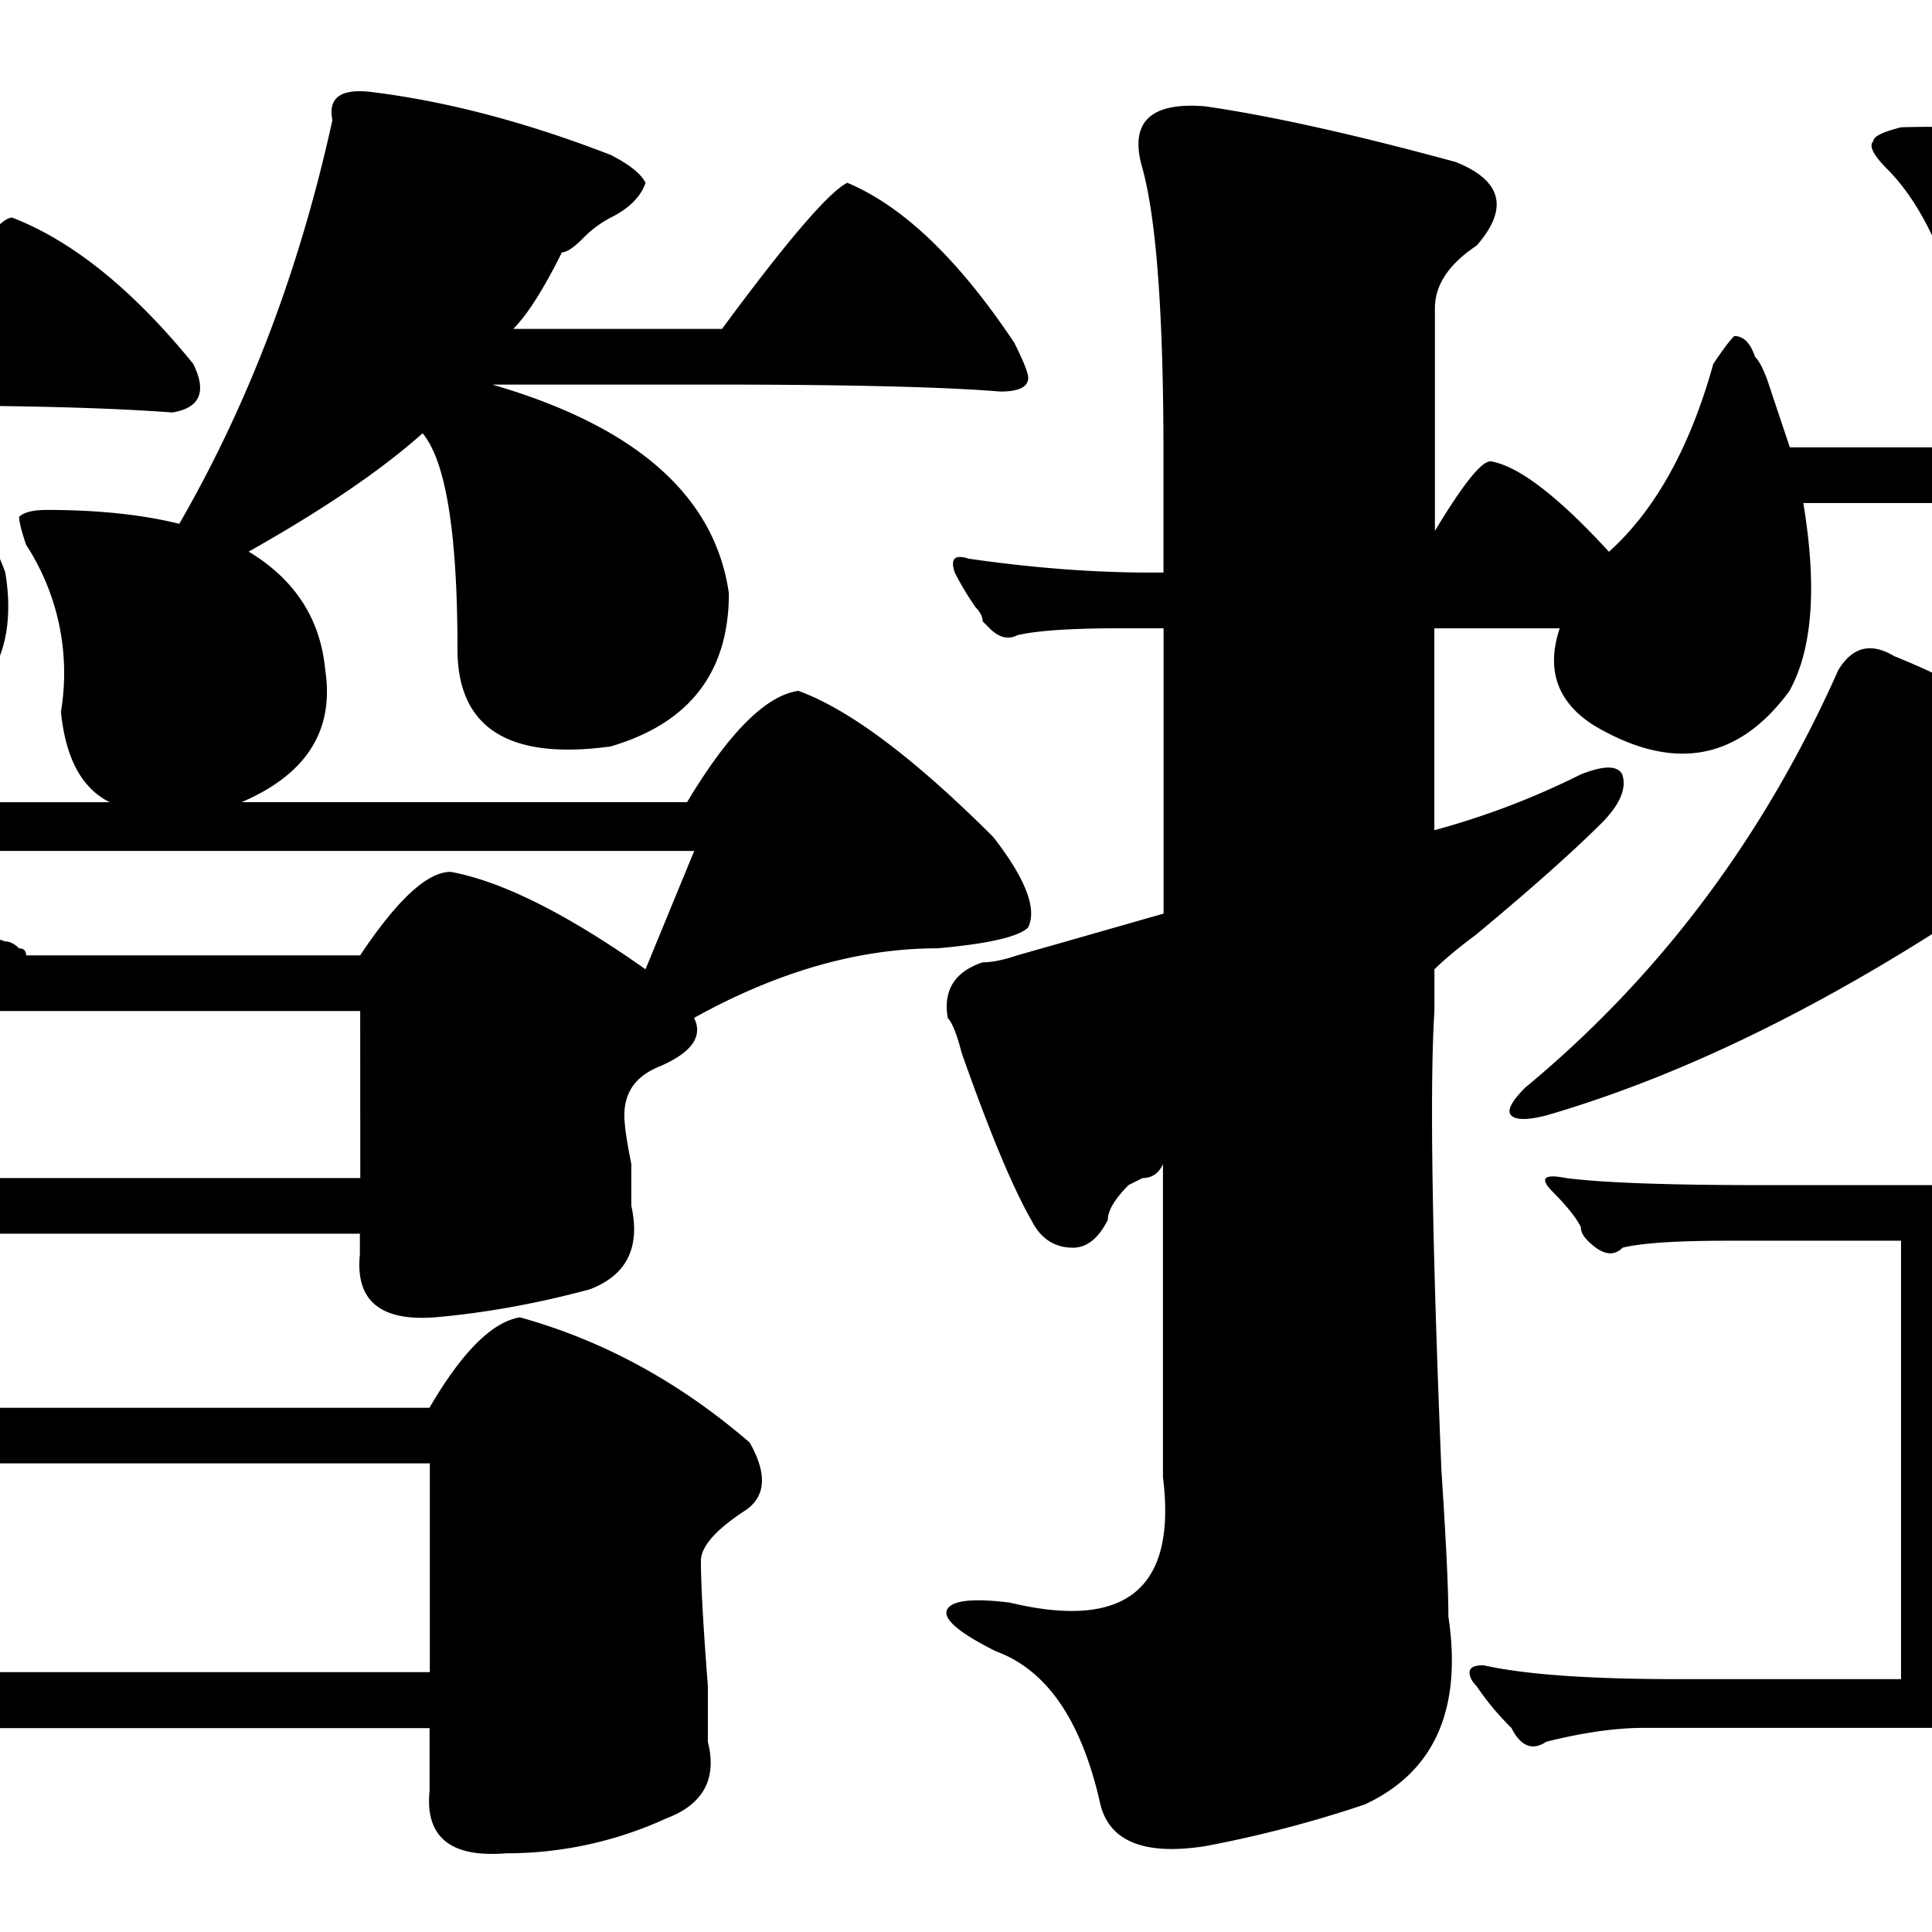 <?xml version="1.0" standalone="no"?><!DOCTYPE svg PUBLIC "-//W3C//DTD SVG 1.1//EN" "http://www.w3.org/Graphics/SVG/1.1/DTD/svg11.dtd"><svg t="1600246449294" class="icon" viewBox="0 0 1024 1024" version="1.1" xmlns="http://www.w3.org/2000/svg" p-id="1084" xmlns:xlink="http://www.w3.org/1999/xlink" width="16" height="16"><defs><style type="text/css"></style></defs><path d="M-1792.908 473.17c-7.382-39.308-16.057-70.102-25.81-92.221v33.165c2.425 19.721 3.691 35.671 3.691 47.956 4.903 29.528-7.382 46.744-36.883 51.647-17.243 7.355-38.176 11.046-62.72 11.046a279.923 279.923 0 0 1 47.956 11.073c9.807 2.479 14.764 8.648 14.764 18.455 0 9.861-4.957 16.03-14.764 18.455-7.382 2.479-14.737 7.355-22.119 14.764l-3.691 3.691c-2.479 2.479-3.691 6.17-3.691 11.073h62.72c27.022-29.528 44.265-43.026 51.647-40.601 12.285 0 31.953 8.648 59.002 25.837v-3.691c73.766-181.964 115.553-354.147 125.413-516.417 0-14.764 7.355-19.64 22.146-14.764a236.817 236.817 0 0 0 29.501 7.355c61.427 12.339 105.692 23.412 132.795 33.192 9.807 4.957 15.976 12.339 18.482 22.119-2.506 9.861-8.648 16.03-18.482 18.455-19.667 2.479-30.767 9.861-33.165 22.119a2011.675 2011.675 0 0 1-59.029 154.941h88.53c29.501-51.647 51.647-79.882 66.384-84.839a276.636 276.636 0 0 1 110.649 88.53c7.355 14.764 4.93 23.385-7.355 25.81h-125.413c34.404 4.984 59.002 9.861 73.793 14.764 12.258 2.479 19.64 9.861 22.092 22.119 0 9.861-6.17 17.243-18.428 22.146-14.791 4.957-24.625 17.243-29.555 36.883-32.007 118.031-71.341 210.252-118.031 276.663 56.55 61.454 119.244 108.251 188.133 140.123 17.162 9.834 24.544 17.216 22.092 22.146 2.452 4.903-4.984 8.567-22.092 11.046-44.292 12.312-79.963 33.192-107.012 62.72-2.479 2.425-4.957 4.903-7.355 7.355-9.861 19.64-23.412 20.826-40.601 3.691-51.647-44.265-92.221-91.036-121.722-140.177-68.89 56.577-162.296 108.197-280.354 154.968-12.339 4.903-20.88 4.903-25.81 0-2.479-7.409 1.212-14.791 11.073-22.146a389.629 389.629 0 0 0 59.002-47.929c-9.861 0-24.625-7.355-44.292-22.146-4.957-7.355-11.073-12.312-18.455-14.737-59.002 56.577-157.393 93.407-295.091 110.649-9.861 0-14.737-2.479-14.737-7.355-2.479-5.011 0-9.888 7.328-14.791 100.815-49.195 172.13-95.885 213.943-140.177a658.453 658.453 0 0 0-51.647-29.474v3.691c-2.479 2.479-3.691 4.957-3.691 7.355-4.984 9.834-13.552 17.216-25.81 22.092h-7.382c-22.119 0-45.504-2.425-70.102-7.355-9.861-2.425-17.27-8.567-22.119-18.482 0-4.903 2.425-13.471 7.382-25.783 27.022-61.454 45.477-106.985 55.338-136.486h-29.501c-27.13 0-45.531 1.266-55.365 3.691-7.355 5.011-13.552 3.745-18.455-3.691l-3.691-7.328c-4.984-7.382-7.382-13.498-7.382-18.455-2.479-4.903-2.479-7.382 0-7.382 0-2.425 2.425-3.691 7.382-3.691 27.022 4.984 59.002 7.382 95.912 7.382h18.455c7.355-24.571 12.285-47.956 14.764-70.102 0-17.189 11.046-23.331 33.165-18.455h11.073c4.903 2.479 8.594 3.691 11.073 3.691-2.479-4.903-3.691-11.073-3.691-18.455v-14.764c2.425-19.64 3.691-35.617 3.691-47.929-39.362 49.195-94.727 89.796-165.987 121.722-9.861 4.984-17.243 6.17-22.119 3.691-2.479-4.903 0-11.046 7.382-18.455 63.905-71.287 108.171-145.054 132.795-221.325H-2088.107c-14.737 2.506-24.625 3.718-29.501 3.718-4.984 4.957-11.073 3.691-18.482-3.718a94.888 94.888 0 0 0-11.073-22.119c-2.479-4.903-3.691-8.567-3.691-11.046h7.355c22.146 2.479 55.365 3.691 99.603 3.691h88.53v-66.411c0-56.55-2.479-105.692-7.355-147.559-7.382-24.544 2.425-34.404 29.501-29.501 58.975 4.957 99.603 12.312 121.722 22.119 22.146 9.834 25.81 23.385 11.073 40.574-12.339 7.355-18.455 19.694-18.455 36.883v88.53c17.189-34.404 33.165-73.766 47.929-118.058 2.452-17.162 13.471-19.64 33.192-7.355 29.501 9.861 57.763 22.119 84.839 36.883 9.78 4.957 13.498 12.339 11.046 22.119-4.957 9.861-13.552 14.764-25.81 14.764-9.834-2.425-25.81 4.957-47.929 22.119-41.867 36.883-76.272 60.295-103.294 70.102v14.764h36.856c27.049-41.786 45.477-62.72 55.365-62.72 34.377 14.764 62.72 35.671 84.812 62.72 9.78 19.694 7.355 29.501-7.355 29.501h-169.678v29.528c49.141 2.479 88.503 19.694 118.031 51.647 27.022 41.84 20.826 76.245-18.482 103.267-39.146 19.802-63.771 8.729-73.551-33.111z m-284.018-239.78a495.752 495.752 0 0 0-29.528-84.839c-4.957-7.355-7.355-12.285-7.355-14.764 2.425-4.903 7.355-6.116 14.764-3.691 63.932 2.479 106.985 24.598 129.104 66.411 12.285 44.265-1.266 73.766-40.574 88.503-41.867 9.888-64.013-7.355-66.411-51.62z m247.108 398.385h-77.457c-4.984 14.791-13.552 35.671-25.81 62.72a1370.142 1370.142 0 0 1-25.81 66.411 998.321 998.321 0 0 1 81.148-3.691 1031.755 1031.755 0 0 0 47.929-125.44z m121.722-40.574v3.691c7.382 2.479 16.003 8.648 25.81 18.455 7.382 4.984 12.285 8.648 14.764 11.073 17.189 17.243 14.764 30.821-7.355 40.601-17.243 2.479-29.501 14.737-36.883 36.829-4.957 7.355-9.861 17.27-14.764 29.582-12.339 19.667-20.907 34.404-25.81 44.265 39.308 14.737 58.975 38.149 58.975 70.102 44.292-44.319 81.175-88.503 110.649-132.822-22.119-58.975-38.149-126.599-47.956-202.843a478.483 478.483 0 0 1-77.43 81.067z m188.133-250.853a180.347 180.347 0 0 1-11.073 18.455c-24.625 46.744-45.531 81.175-62.72 103.294a1391.318 1391.318 0 0 0 70.102 136.459c29.528-73.766 50.354-159.818 62.693-258.208h-59.002z" p-id="1085"></path><path d="M-548.287 487.907h-18.509v147.559h7.355l3.718-3.691c19.64-31.926 34.377-47.929 44.319-47.929 61.373 19.694 104.48 45.504 129.05 77.457 4.93 12.366-1.266 22.146-18.428 29.528a35.59 35.59 0 0 0-11.1 25.837c0 71.341 2.425 136.432 7.382 195.488 2.425 29.528-9.861 46.663-36.883 51.674a209.633 209.633 0 0 1-66.384 11.046c-27.103 4.903-39.362-7.355-36.883-36.883v-55.365h-166.014v29.528c0 27.049-11.046 45.477-33.165 55.365-22.092 7.355-43.08 11.046-62.666 11.046-34.458 4.903-46.771-17.27-36.883-66.411 2.425-27.049 3.691-89.716 3.691-188.106v-18.428c-32.007 105.773-98.364 190.477-199.233 254.463-9.834 7.355-17.243 9.78-22.092 7.355-2.479-2.479-1.266-9.834 3.691-22.092l14.737-29.528c-2.479 4.903-6.17 7.355-11.019 7.355-14.791 9.78-40.601 17.216-77.457 22.092-29.555 7.409-47.956 0-55.392-22.092-7.328-41.84-27.076-66.411-58.948-73.766-19.721-4.903-28.316-11.046-25.837-18.482-2.506-12.258 8.54-15.949 33.165-11.046 63.932 17.27 92.221-4.903 84.812-66.411v-147.532c-2.479 0-6.17 2.479-11.046 7.355-4.957 2.479-8.621 4.984-11.046 7.382-14.791 4.957-22.146 11.046-22.146 18.455-4.957 9.834-11.019 14.737-18.455 14.737-9.861 0-17.243-4.903-22.119-14.737-17.243-36.883-29.528-71.287-36.883-103.294-4.957-19.64 1.239-30.74 18.482-33.192a3576.766 3576.766 0 0 1 103.267-22.119v-173.369h-58.975c-14.791 2.479-25.837 3.691-33.165 3.691-5.011 2.479-9.861-1.212-14.791-11.073a830.609 830.609 0 0 1-11.046-11.046l-3.718-7.382c-2.479-4.903-3.691-8.567-3.691-11.046h11.046c29.528 4.957 61.454 7.355 95.939 7.355h18.455V233.39c0-73.766-3.691-124.147-11.046-151.25-9.834-24.544 0-35.59 29.528-33.165 31.953 0 73.766 8.621 125.386 25.81 24.571 12.339 28.262 27.103 11.073 44.265-14.764 9.861-22.119 20.934-22.119 33.192v106.985c22.119-31.953 35.617-47.956 40.574-47.956 7.355 0 28.289 12.339 62.72 36.883v-18.455c0-63.905-3.718-108.171-11.1-132.795-4.957-24.544 4.957-34.404 29.555-29.501 46.636 7.355 86.025 22.119 118.031 44.265h7.355l3.745 3.691h210.225c17.216-27.022 31.953-42.999 44.292-47.929 34.404 4.957 73.766 25.81 118.085 62.693 22.065 17.243 22.065 33.192 0 47.956-12.366 4.957-19.721 12.312-22.146 22.119 0 34.458 2.425 68.89 7.328 103.267 4.957 27.103-4.957 45.531-29.501 55.338-22.119 7.382-45.504 12.339-70.075 14.764-32.007 0-46.771-9.78-44.319-29.501v-3.718h-232.398c0 44.292-2.479 84.839-7.328 121.749h99.576c0-31.953-2.506-61.427-7.355-88.53-5.011-22.119 6.116-31.926 33.138-29.501 49.195 4.957 87.291 12.312 114.367 22.119 17.216 7.355 17.216 19.694 0 36.883-7.355 7.355-11.073 19.694-11.073 36.883v22.119h44.292c34.377-51.647 55.365-76.191 62.72-73.766 41.786 14.764 78.669 39.362 110.622 73.766 4.93 9.861 6.143 17.243 3.718 22.119-2.506 4.984-8.621 7.382-18.455 7.382h-84.839c-44.4-2.371-77.646-3.664-99.711-3.664z m-372.575-66.384c2.425-36.883 3.718-74.978 3.718-114.34h-103.294v140.15c17.162-4.903 41.786-11.046 73.766-18.455 12.258-2.398 20.799-4.876 25.81-7.355z m-92.221 427.886c51.647-108.197 82.36-239.753 92.221-394.667-9.861 7.355-25.81 18.455-47.956 33.165-22.092 17.243-39.362 29.528-51.62 36.883 0 66.411 2.425 168.493 7.355 306.137v18.482z m306.11-217.634c2.425 0 3.745 1.266 3.745 3.691h7.355v-147.559h-99.603a1056.919 1056.919 0 0 1-18.455 106.985 424.869 424.869 0 0 1 106.958 36.883z m151.277-486.915h-217.634c-7.355 4.957-11.073 14.764-11.073 29.501 0 46.744-1.266 92.221-3.691 136.486h232.398v-165.987z m11.1 516.417h-158.632c-5.011 4.957-7.382 14.737-7.382 29.474v162.323h166.014v-191.797z" p-id="1086"></path><path d="M-130.019 185.434h84.839c27.022-46.663 44.265-70.102 51.62-70.102 31.953 12.339 63.932 38.149 95.939 77.457 7.355 14.764 3.718 23.412-11.073 25.837-31.98-2.425-77.457-3.691-136.432-3.691h-62.72c59.029 17.243 95.939 46.717 110.649 88.503 7.355 44.292-11.046 73.766-55.338 88.53-51.674 12.339-79.963-3.691-84.812-47.929 0-59.029-6.17-95.939-18.482-110.649-61.508 83.627-129.104 148.798-202.843 195.488-9.861 4.984-16.057 6.17-18.482 3.691-2.479-2.425-1.266-8.567 3.691-18.455 66.438-118.031 109.437-232.371 129.104-343.02 0-14.764 6.143-20.853 18.482-18.455 36.883 7.355 84.785 18.455 143.868 33.192 12.258 4.957 18.455 9.834 18.455 14.737 0 7.382-4.984 13.552-14.764 18.455-14.764 4.984-22.092 11.073-22.092 18.455-2.533 2.506-6.17 8.648-11.073 18.455-9.888 17.216-16.111 27.076-18.536 29.501z m-22.092 549.636v-125.413c0-61.427-1.293-102.001-3.718-121.749-4.957-22.119 4.93-30.713 29.555-25.81 49.115 12.339 92.194 24.598 129.077 36.883 2.425 0 4.903 1.266 7.355 3.691 2.425 0 3.691 1.266 3.691 3.691h177.033c19.667-29.501 35.617-44.265 47.956-44.265 27.022 4.957 61.427 22.119 103.294 51.647l25.81-62.72h-564.319c9.78 44.292 4.93 83.627-14.764 118.058-39.389 44.265-79.963 50.435-121.749 18.455-24.598-31.953-25.81-63.932-3.718-95.912 39.308-22.146 65.145-61.454 77.457-118.058 2.425-9.78 6.143-15.976 11.073-18.455 7.355-2.425 13.498 1.266 18.482 11.073 0 2.479 1.212 4.957 3.691 7.355 12.258 24.625 19.64 41.867 22.119 51.647h261.926c-14.791-7.355-23.412-23.331-25.837-47.956a124.578 124.578 0 0 0-18.482-88.503c-2.479-7.382-3.691-12.285-3.691-14.764 2.425-2.425 7.355-3.691 14.764-3.691 27.022 0 50.354 2.479 70.129 7.355 36.883-63.905 63.905-135.22 81.148-213.943-2.479-12.258 4.903-17.162 22.119-14.737 39.308 4.957 81.175 16.03 125.386 33.165 9.78 4.984 15.976 9.861 18.482 14.764-2.506 7.382-8.648 13.552-18.482 18.455a58.194 58.194 0 0 0-14.764 11.073c-4.984 4.957-8.621 7.355-11.073 7.355-9.807 19.694-18.428 33.192-25.81 40.574h110.649c34.404-46.663 56.55-72.473 66.384-77.457 29.528 12.339 59.029 40.574 88.557 84.839 4.903 9.834 7.355 16.03 7.355 18.455 0 4.957-4.984 7.355-14.791 7.355-29.501-2.425-79.963-3.691-151.196-3.691h-118.058c76.164 22.119 118.058 59.002 125.386 110.649 0 41.84-20.88 68.89-62.693 81.148-54.126 7.382-81.148-9.78-81.148-51.62 0-61.454-6.17-99.603-18.482-114.367-22.119 19.721-52.886 40.601-92.194 62.72 24.49 14.764 38.068 35.671 40.574 62.693 4.903 32.007-9.861 55.338-44.319 70.102h236.116c22.092-36.883 41.786-56.55 58.975-59.002 27.022 9.834 61.427 35.671 103.294 77.457 17.189 22.119 23.331 38.149 18.482 47.956-4.984 4.957-20.934 8.621-47.956 11.046-41.84 0-84.839 12.339-129.104 36.883 4.903 9.861-1.266 18.455-18.482 25.837-12.339 4.957-18.455 13.525-18.455 25.81 0 4.957 1.212 13.552 3.691 25.81v22.119c4.93 22.146-2.479 36.883-22.092 44.319-27.103 7.301-54.153 12.312-81.175 14.737-29.528 2.479-43.08-8.567-40.601-33.192v-11.046h-199.179v92.248h236.062c17.216-29.528 33.192-45.504 47.956-47.929 44.292 12.312 84.812 34.458 121.749 66.357 9.78 17.27 8.567 29.528-3.691 36.883-14.764 9.888-22.146 18.482-22.146 25.837 0 12.366 1.212 34.404 3.691 66.411v29.528c4.957 19.64-2.479 33.192-22.065 40.574a202.924 202.924 0 0 1-84.839 18.482c-29.528 2.425-43.08-8.621-40.601-33.192v-33.138h-236.062v11.046c2.425 14.737-7.355 27.049-29.555 36.883-17.243 4.903-45.477 9.78-84.785 14.737-32.007 4.903-44.319-8.621-36.883-40.574 0-5.011 1.212-20.88 3.691-47.929 2.506-68.917 3.799-120.591 3.799-155.049z m343.02-199.206h-191.797c-4.957 4.957-7.328 13.552-7.328 25.81v62.72h199.179l-0.054-88.53z m36.91 239.753h-236.062v110.649h236.062v-110.649z" p-id="1087"></path><path d="M605.567 624.393l-7.355 3.691c-7.355 7.355-11.046 13.579-11.046 18.482-4.984 9.834-11.1 14.737-18.482 14.737-9.834 0-17.243-4.903-22.119-14.737-9.861-17.216-22.119-46.663-36.883-88.557-2.479-9.78-4.984-15.976-7.355-18.455-2.506-14.764 3.718-24.544 18.482-29.501 4.903 0 11.046-1.212 18.428-3.718 17.243-4.903 43.053-12.258 77.484-22.119v-151.223h-22.092c-27.103 0-45.531 1.266-55.392 3.691-4.957 2.479-9.807 1.266-14.737-3.691l-3.691-3.691c0-2.425-1.266-4.903-3.691-7.382a152.759 152.759 0 0 1-11.073-18.455c-2.506-7.355 0-9.78 7.355-7.355 34.377 4.957 66.411 7.355 95.912 7.355h7.355v-62.693c0-73.766-3.718-124.147-11.046-151.223-7.355-24.544 3.691-35.617 33.165-33.192 34.404 4.957 78.669 14.764 132.822 29.528 24.517 9.834 28.235 24.598 11.046 44.265-14.764 9.861-22.119 20.907-22.119 33.192v118.031c14.791-24.544 24.544-36.883 29.528-36.883 14.764 2.479 35.617 18.455 62.72 47.956 24.544-22.119 42.999-55.338 55.311-99.603 4.93-7.355 8.594-12.258 11.1-14.737 4.903 0 8.54 3.691 11.046 11.046 2.425 2.479 4.903 7.382 7.328 14.764 2.425 7.355 6.143 18.455 11.073 33.192h151.223c-29.501 0-47.956-15.976-55.338-47.956-9.834-46.663-24.625-79.882-44.292-99.576-7.328-7.382-9.861-12.285-7.328-14.764 0-2.425 4.903-4.903 14.737-7.355 85.998-2.425 141.39 14.737 165.987 51.62 24.517 54.126 11.046 92.221-40.601 114.367h-11.046a32.707 32.707 0 0 1-14.764 3.691h151.223c19.64-36.883 36.883-57.763 51.62-62.72 36.883 12.339 76.191 40.601 118.058 84.839 9.807 12.339 11.073 22.119 3.718 29.528-2.506 4.957-12.339 7.355-29.528 7.355-39.362 0-91.036 28.316-154.941 84.839 29.501 7.355 57.79 18.455 84.839 33.165 54.045 39.389 60.188 82.441 18.428 129.104-14.737 14.764-30.767 22.146-47.929 22.146 29.555 17.243 56.577 38.149 81.175 62.693 9.807 17.27 4.903 27.103-14.737 29.528h-202.897c7.355 7.355 6.143 14.737-3.691 22.146-9.834 4.957-14.764 13.525-14.764 25.783v184.442h95.939c31.926-46.663 55.338-72.5 70.075-77.457 46.69 14.791 86.078 41.786 118.085 81.148 9.78 14.791 6.143 23.358-11.073 25.837-34.458-2.479-104.56-3.691-210.279-3.691h-339.383c-14.737 0-31.98 2.425-51.62 7.355-7.328 4.903-13.552 2.425-18.455-7.355a144.811 144.811 0 0 1-18.482-22.146c-2.479-2.479-3.691-4.957-3.691-7.301 0-2.533 2.425-3.745 7.355-3.745 22.119 4.957 56.55 7.355 103.294 7.355h118.031v-232.371h-92.221c-27.103 0-45.531 1.266-55.365 3.691-4.957 5.011-11.046 3.691-18.455-3.691-2.479-2.425-3.691-4.903-3.691-7.355-2.533-4.903-7.382-11.046-14.791-18.482-7.328-7.328-4.957-9.78 7.355-7.328 19.64 2.479 54.099 3.691 103.294 3.691h261.899c2.425-2.425 4.93-6.116 7.355-11.073 31.953-46.663 52.886-70.075 62.72-70.075h3.691a543.223 543.223 0 0 1-29.528-33.192c-36.883-59.002-83.627-106.985-140.15-143.868-5.011-4.903-6.17-9.78-3.691-14.764 0-2.425 4.903-2.425 14.764 0 44.265 4.984 82.36 11.073 114.34 18.455v-3.691l33.165-103.294h-302.473c7.328 44.292 4.903 77.484-7.382 99.603-27.076 36.883-61.481 43.053-103.267 18.455-19.694-12.285-25.837-29.528-18.482-51.647h-66.438v106.985a416.867 416.867 0 0 0 77.511-29.528c12.258-4.903 19.64-4.903 22.092 0 2.425 7.382-1.266 16.03-11.046 25.837-14.791 14.737-36.856 34.458-66.411 59.002-9.834 7.355-17.243 13.552-22.119 18.455v22.119c-2.506 39.362-1.293 120.564 3.718 243.417 2.425 36.883 3.691 62.72 3.691 77.457 7.382 49.195-7.355 82.414-44.292 99.603a632.158 632.158 0 0 1-84.812 22.146c-32.007 4.903-50.408-2.479-55.338-22.146-9.861-44.265-28.289-71.287-55.338-81.148-19.694-9.834-28.343-17.27-25.864-22.146 2.452-4.903 13.552-6.116 33.192-3.691 61.454 14.791 88.557-7.355 81.175-66.411v-165.987c-2.263 4.957-5.927 7.382-10.831 7.382z m398.358-276.636c36.883 14.764 74.978 36.883 114.34 66.384 17.216 22.146 13.471 35.671-11.046 40.601-9.834 0-24.625 4.957-44.292 14.737-86.105 59.029-167.253 99.603-243.444 121.749-9.834 2.479-16.03 2.479-18.455 0-2.533-2.425 0-7.355 7.355-14.764 71.287-59.002 126.599-132.795 165.96-221.325 7.463-12.285 17.243-14.791 29.582-7.382z" p-id="1088"></path><path d="M2049.368 580.128h-110.649c0 27.103 2.425 67.677 7.355 121.722 2.425 81.202 4.903 146.401 7.328 195.542 2.425 31.953-6.17 50.354-25.837 55.365-27.076 17.162-62.666 25.783-106.958 25.783-29.501 4.903-43.08-16.003-40.601-62.666 2.425-44.319 4.93-92.248 7.355-143.868v-191.851h-221.325a1120.501 1120.501 0 0 0-121.749 7.382h-3.718c-7.328 2.479-13.525 1.266-18.428-3.691a244.441 244.441 0 0 0-22.146-36.883c-2.479-4.93-2.479-8.594 0-11.073 2.425-2.425 6.143-2.425 11.046 0 76.191 7.355 135.274 11.073 177.06 11.073h199.206v-376.266h-180.724c-34.431 0-71.314 2.479-110.622 7.382-7.382 4.957-13.579 3.691-18.509-3.718-2.479-4.903-7.328-12.258-14.737-22.119a46.393 46.393 0 0 0-7.355-11.046l-3.718-7.382c2.452-2.425 7.382-3.691 14.764-3.691 22.119 4.957 71.287 7.355 147.586 7.355h468.461c29.528-54.045 52.859-83.573 70.129-88.503 31.926 9.834 74.952 40.574 129.104 92.221 7.328 9.834 9.753 17.243 7.328 22.119-2.479 7.355-8.594 11.046-18.428 11.046-59.029-2.425-143.868-3.691-254.517-3.691h-51.674c7.382 12.339 4.93 23.412-7.328 33.192-12.312 7.355-18.455 19.694-18.455 36.883v276.663c61.4-108.197 100.762-201.604 118.031-280.327 2.425-19.64 13.471-27.049 33.192-22.119 29.501 9.834 74.978 33.165 136.432 70.075 19.64 17.243 17.216 32.007-7.355 44.292-19.667 0-35.671 7.355-47.929 22.119-61.508 73.766-134.088 138.965-217.634 195.515h151.223c29.528-59.029 52.859-92.221 70.102-99.603 46.663 17.243 93.46 51.647 140.177 103.294 9.78 19.694 6.143 30.794-11.046 33.192-61.427-2.452-146.266-3.718-254.436-3.718z m-457.441-166.014c-12.312-63.905-34.431-111.862-66.384-143.841-4.984-7.382-6.17-14.764-3.718-22.146 2.425-4.903 8.567-6.116 18.482-3.691 95.939 14.764 159.845 47.956 191.797 99.603 27.049 61.481 14.764 106.958-36.883 136.459-59.002 19.748-93.46-2.398-103.294-66.384z m350.429 132.822l-3.691-3.718v3.718h3.691zM3006.198 480.525a324.754 324.754 0 0 0-25.837-59.002c-122.935 22.119-260.687 43.053-413.122 62.693-61.454 12.339-97.098 22.119-106.985 29.528-31.98 24.598-51.62 23.385-58.975-3.691-14.791-31.953-25.837-70.102-33.165-114.367-4.984-17.162 4.903-25.81 29.528-25.81 41.786-2.425 72.5-13.498 92.194-33.192 78.669-83.573 135.274-165.987 169.705-247.135 9.78-22.119 27.049-29.528 51.62-22.119 29.555 7.355 78.669 24.598 147.586 51.62 17.216 7.382 25.837 17.243 25.837 29.528-2.506 12.339-12.312 18.455-29.555 18.455-2.479 0-4.957 1.266-7.328 3.691-24.625 4.984-40.574 12.339-47.929 22.119-86.132 76.272-175.821 136.486-269.308 180.751 46.717 0 169.705-4.903 368.857-14.764 19.64-2.425 33.165-3.691 40.574-3.691-22.092-34.404-54.099-70.102-95.885-106.985-9.834-7.355-13.606-13.471-11.1-18.455 4.957-4.903 12.312-6.116 22.119-3.691 135.274 27.103 225.043 68.89 269.254 125.413 44.346 68.89 43.08 121.749-3.691 158.632-54.126 29.501-92.221 19.694-114.394-29.528z m-402.049 84.866h280.354c22.065-29.528 39.308-45.477 51.62-47.956 66.411 19.694 111.835 45.531 136.459 77.457 2.425 7.382-3.691 16.03-18.482 25.837-9.834 9.834-14.737 18.455-14.737 25.81 0 27.103 1.212 87.291 3.691 180.751 2.425 39.308 3.691 61.4 3.691 66.357 4.93 34.404-3.691 52.886-25.783 55.365a572.509 572.509 0 0 1-84.839 14.791c-29.555 4.903-43.08-6.197-40.601-33.192v-66.411h-298.782v44.265c4.93 24.571-6.17 39.308-33.165 44.319-7.355 2.425-25.837 6.116-55.338 11.046-9.861 2.425-17.27 3.691-22.119 3.691-34.458 4.957-46.717-16.003-36.883-62.666 4.903-58.975 7.328-138.911 7.328-239.726 0-49.195-2.479-86.078-7.328-110.676-4.984-27.022 4.903-36.883 29.528-29.528 53.991 12.205 95.858 25.702 125.386 40.466z m291.373 25.81h-276.636l-3.691 7.355c-12.366 7.382-18.509 17.243-18.509 29.528v217.634h298.782l0.054-254.517z" p-id="1089"></path></svg>